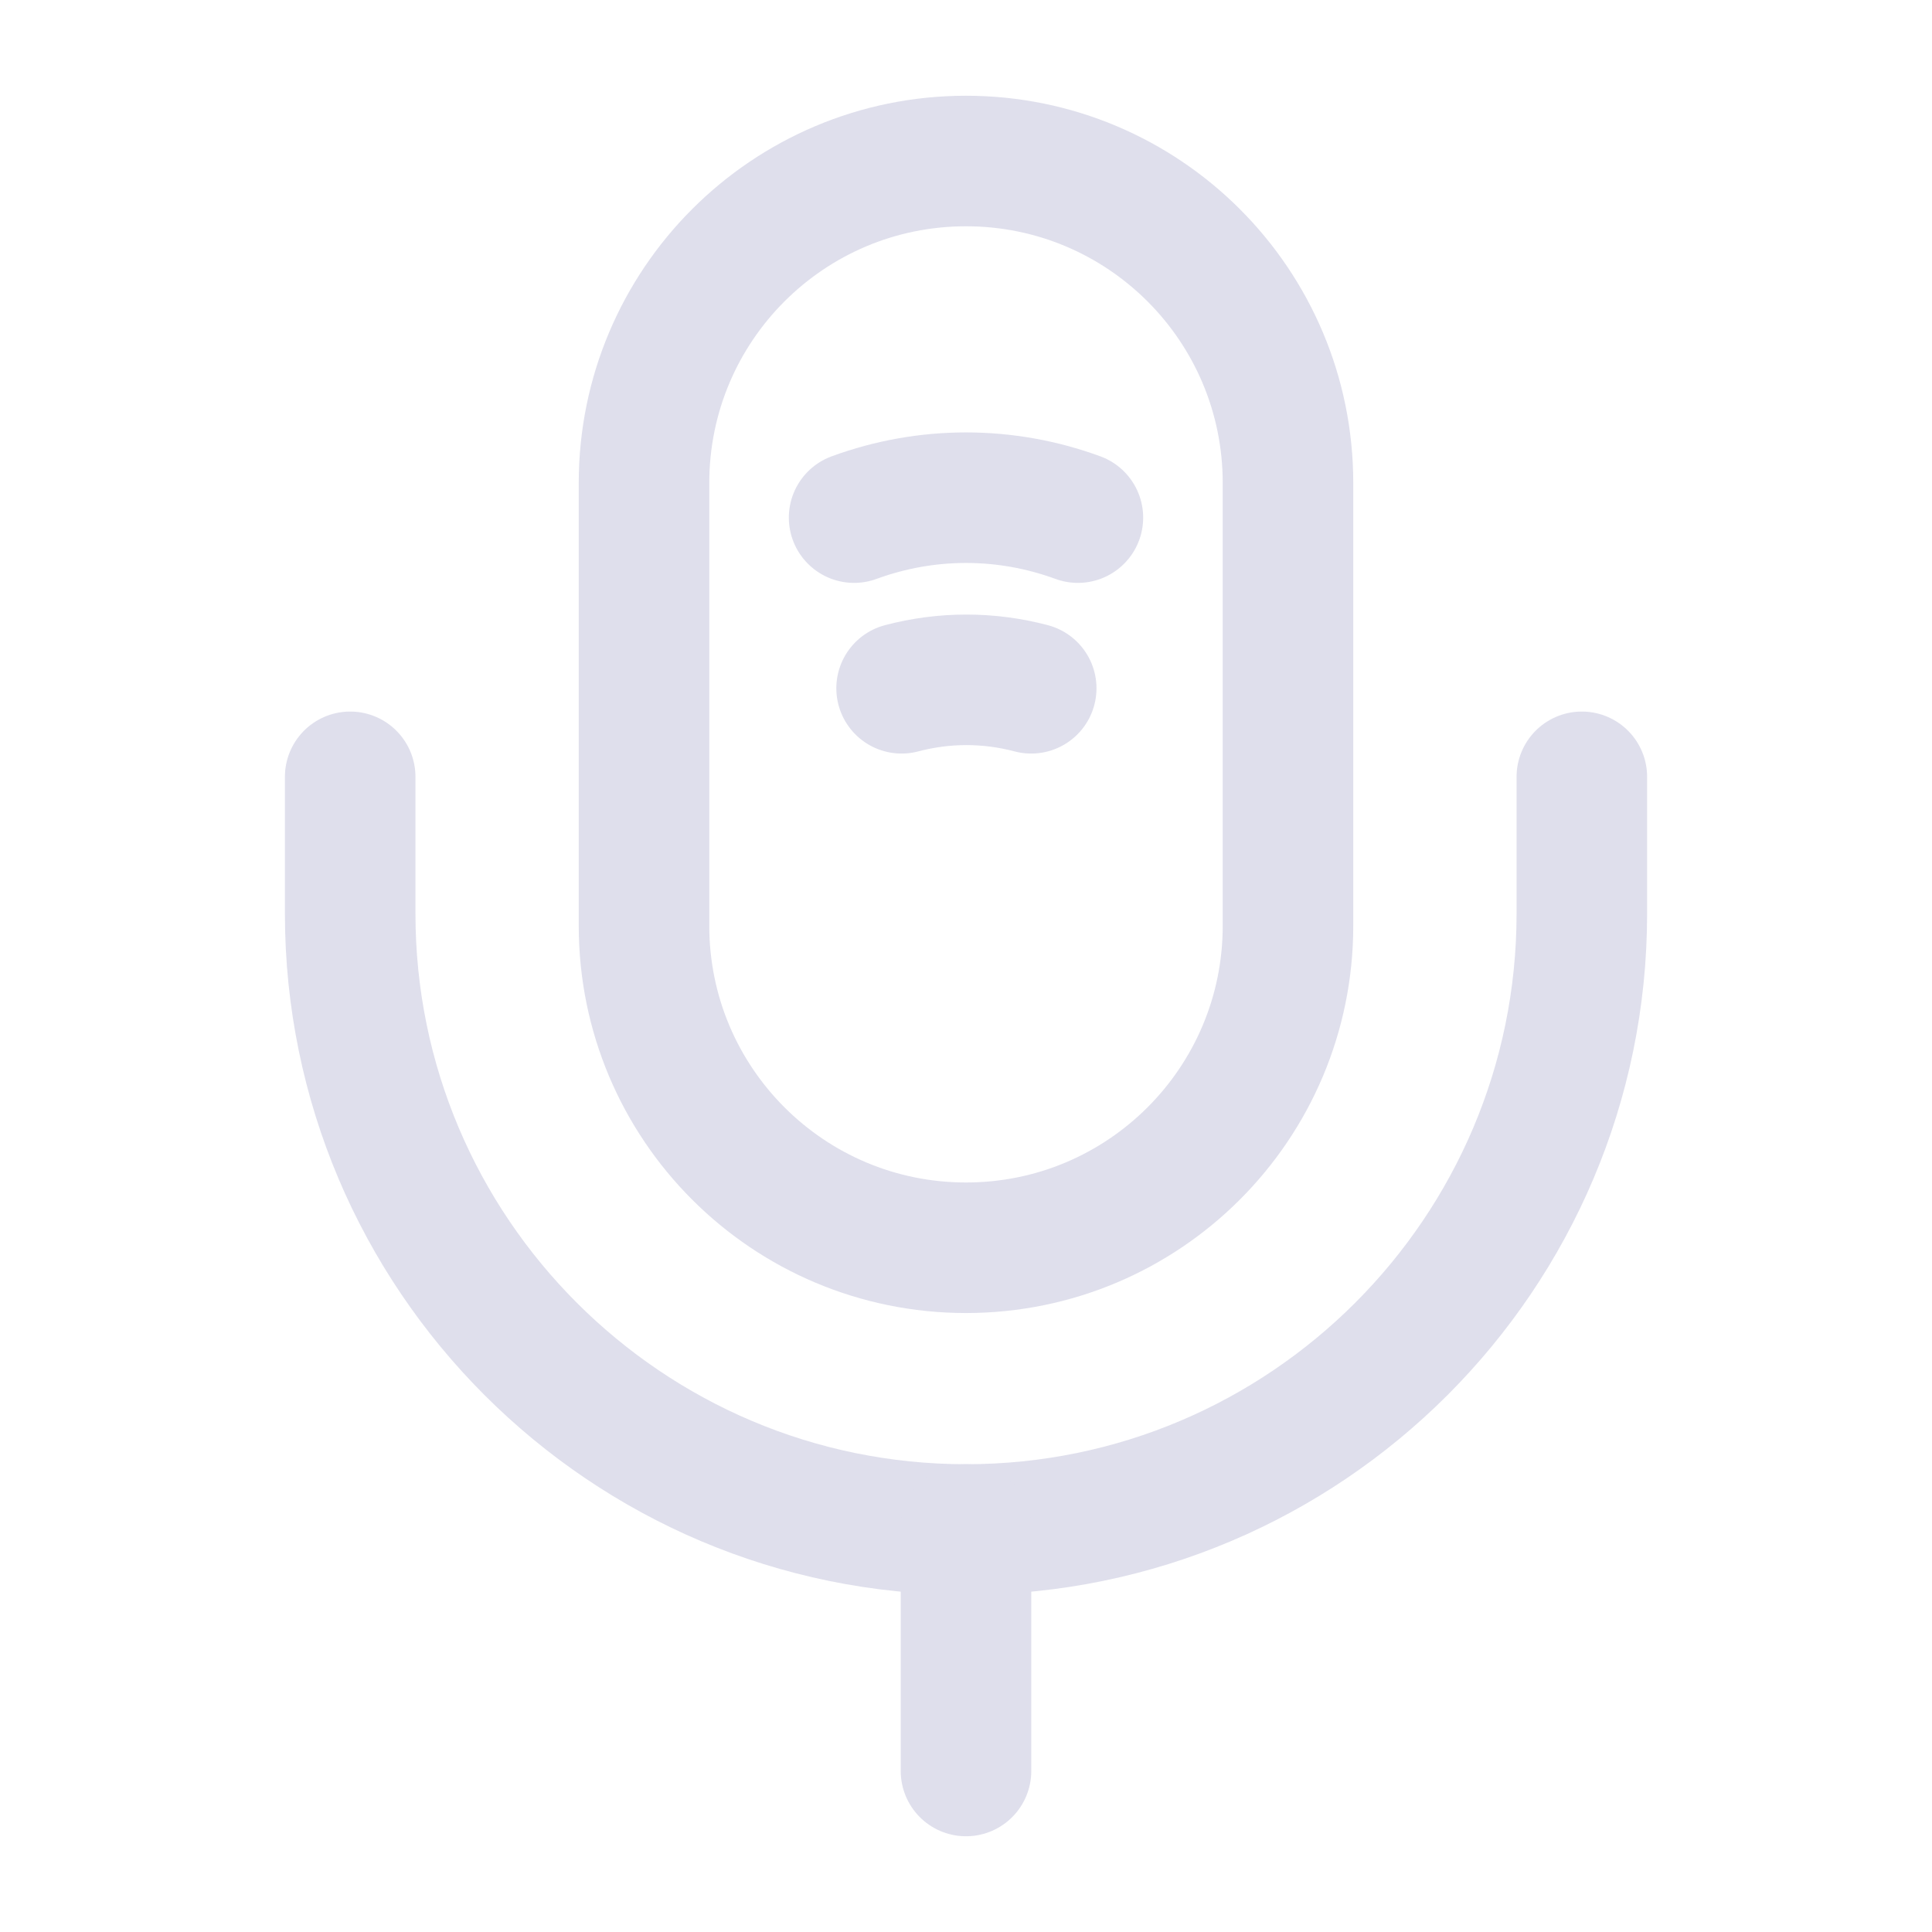 <svg width="74" height="74" viewBox="0 0 74 74" fill="none" xmlns="http://www.w3.org/2000/svg">
<path d="M37 47.792C43.814 47.792 49.333 42.273 49.333 35.458V26.979V18.5C49.333 11.686 43.814 6.167 37 6.167C30.186 6.167 24.667 11.686 24.667 18.5V35.458C24.667 42.273 30.186 47.792 37 47.792Z" stroke="#DFDFEC" stroke-width="5" stroke-linecap="round" stroke-linejoin="round"/>
<path d="M13.413 29.754V34.996C13.413 48.008 23.988 58.583 37 58.583C50.012 58.583 60.588 48.008 60.588 34.996V29.754" stroke="#DFDFEC" stroke-width="5" stroke-linecap="round" stroke-linejoin="round"/>
<path d="M32.714 19.826C35.489 18.808 38.511 18.808 41.286 19.826" stroke="#DFDFEC" stroke-width="5" stroke-linecap="round" stroke-linejoin="round"/>
<path d="M34.533 26.363C36.168 25.931 37.863 25.931 39.498 26.363" stroke="#DFDFEC" stroke-width="5" stroke-linecap="round" stroke-linejoin="round"/>
<path d="M37 58.583V67.833" stroke="#DFDFEC" stroke-width="5" stroke-linecap="round" stroke-linejoin="round"/>
</svg>
